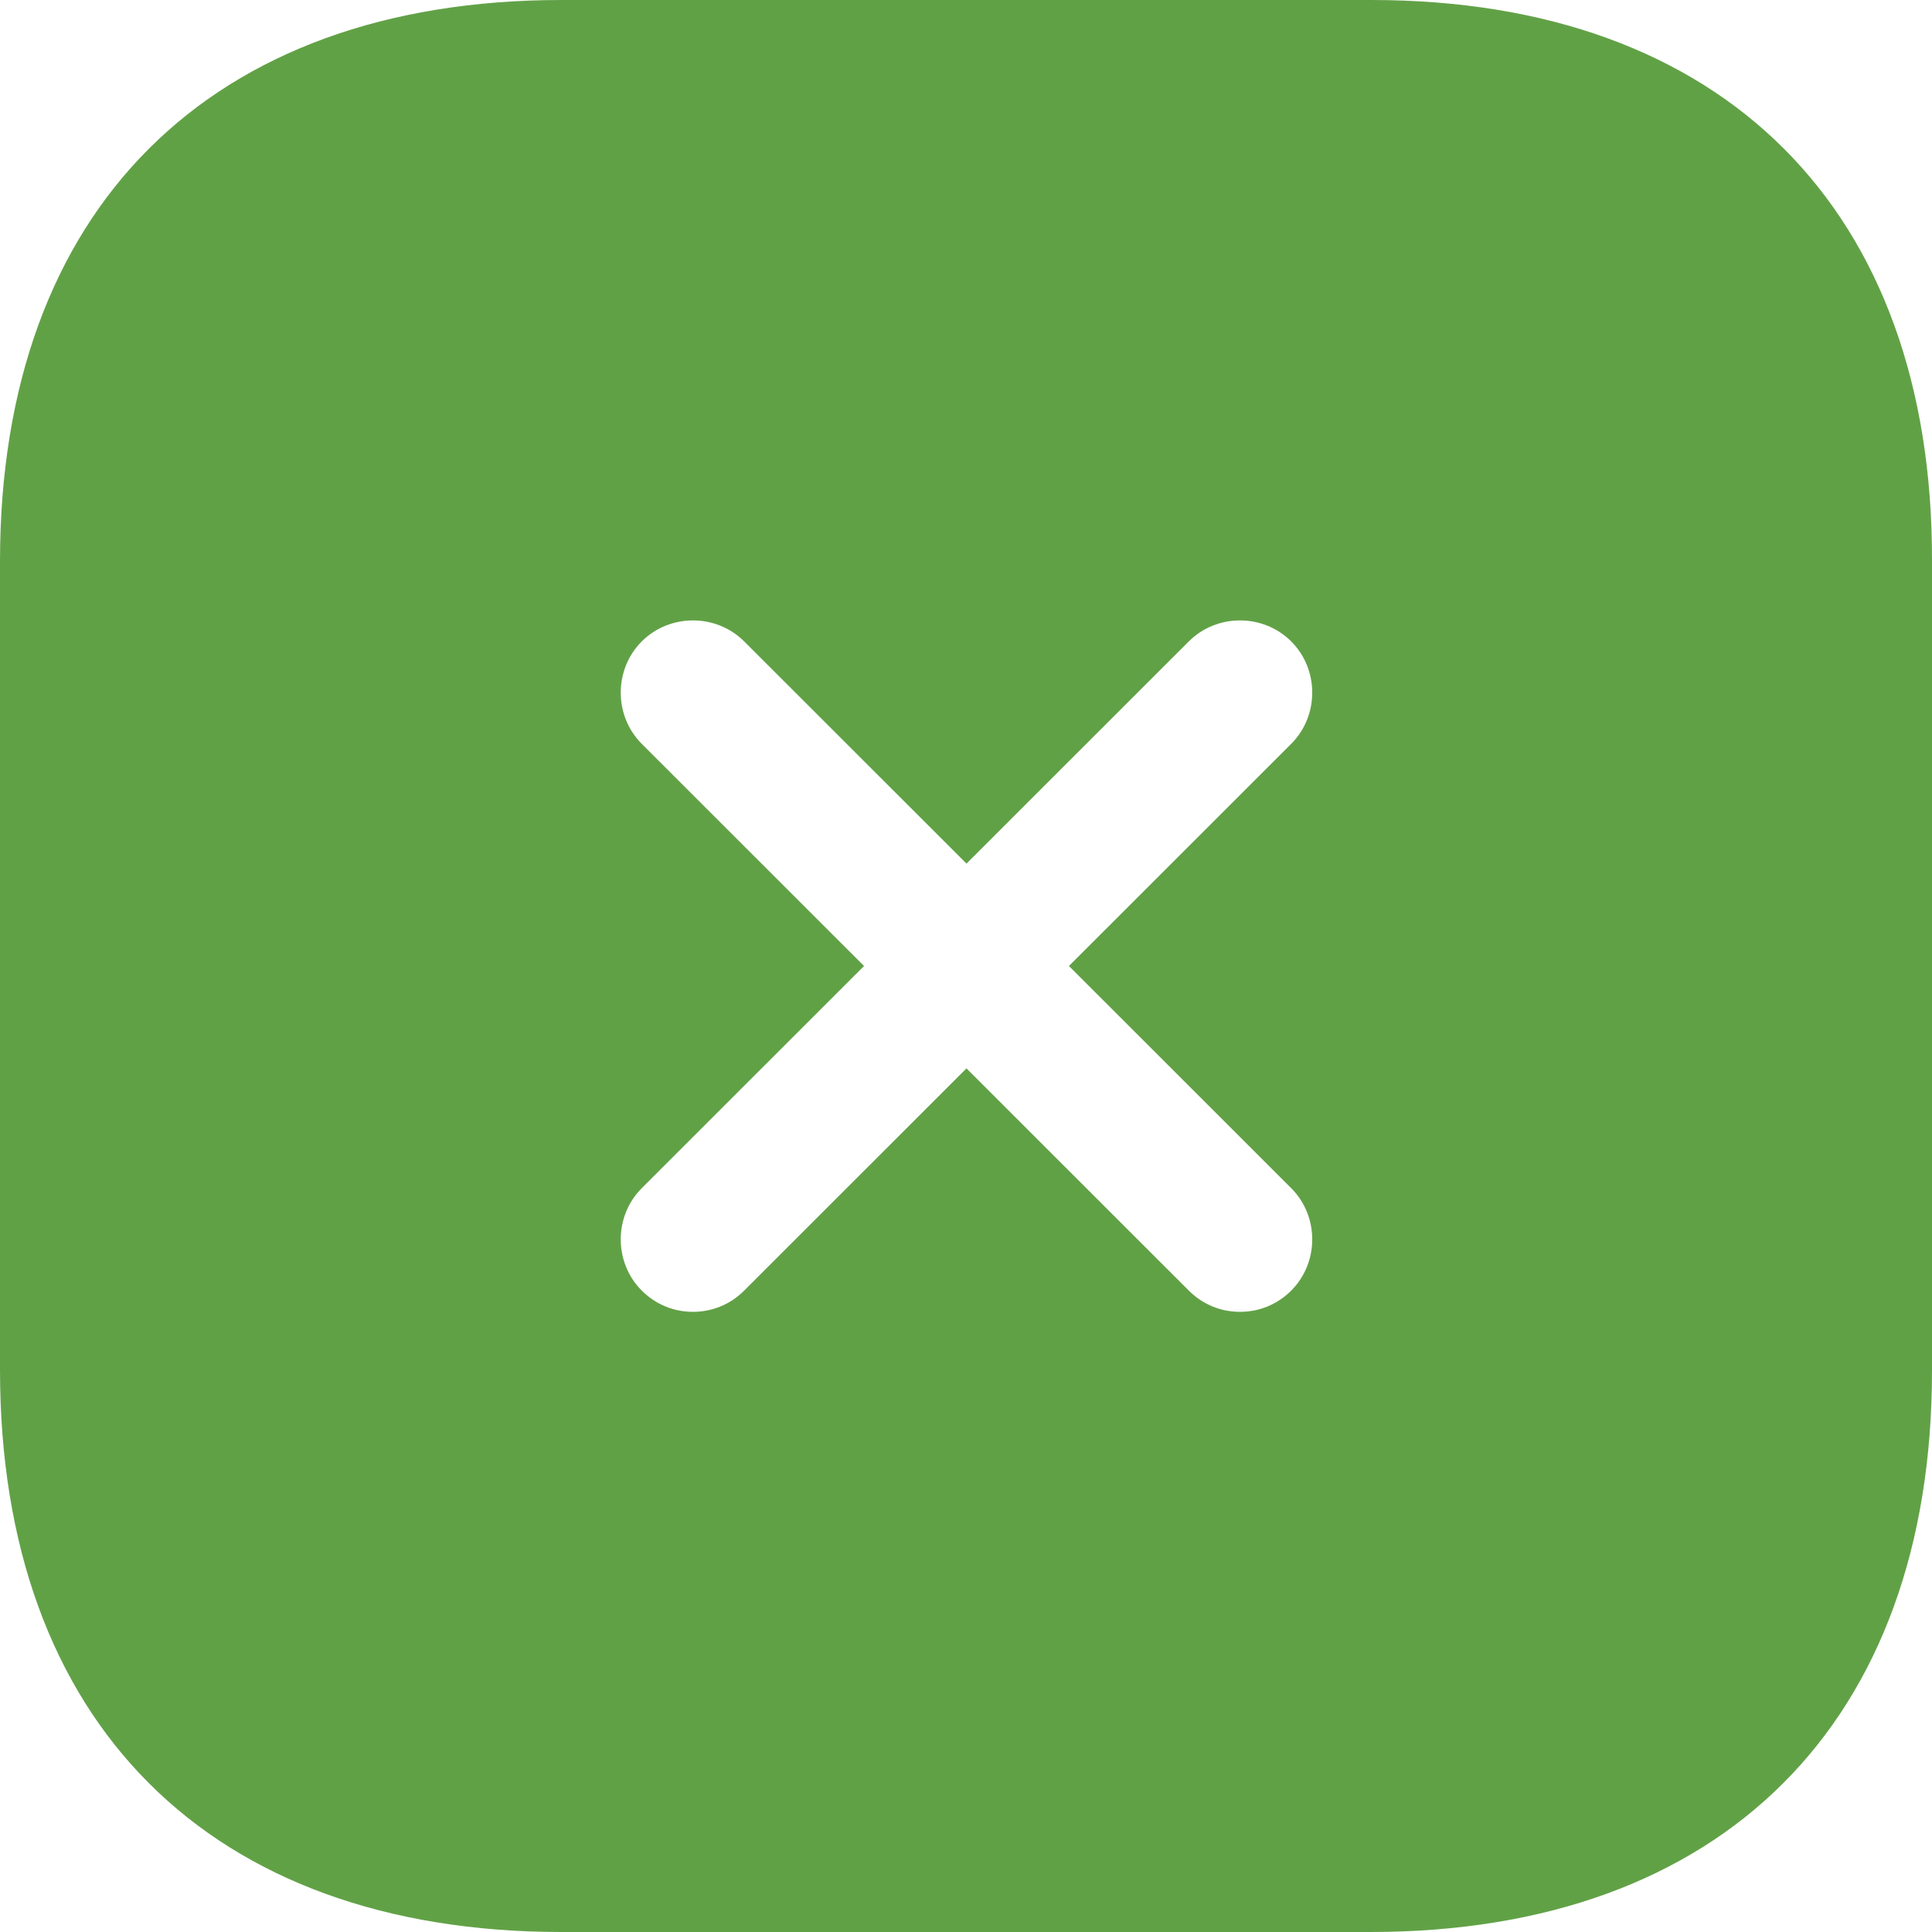 <svg width="48" height="48" viewBox="0 0 48 48" fill="none" xmlns="http://www.w3.org/2000/svg">
<path d="M34.073 0H13.951C5.211 0 0 5.208 0 13.944V34.032C0 42.792 5.211 48 13.951 48H34.049C42.789 48 48 42.792 48 34.056V13.944C48.024 5.208 42.813 0 34.073 0ZM32.08 29.52C32.776 30.216 32.776 31.368 32.08 32.064C31.72 32.424 31.264 32.592 30.807 32.592C30.351 32.592 29.895 32.424 29.535 32.064L24.012 26.544L18.489 32.064C18.129 32.424 17.673 32.592 17.217 32.592C16.76 32.592 16.304 32.424 15.944 32.064C15.248 31.368 15.248 30.216 15.944 29.52L21.467 24L15.944 18.48C15.248 17.784 15.248 16.632 15.944 15.936C16.64 15.24 17.793 15.24 18.489 15.936L24.012 21.456L29.535 15.936C30.231 15.24 31.384 15.24 32.08 15.936C32.776 16.632 32.776 17.784 32.08 18.48L26.557 24L32.08 29.52Z" fill="#61A146"/>
</svg>
